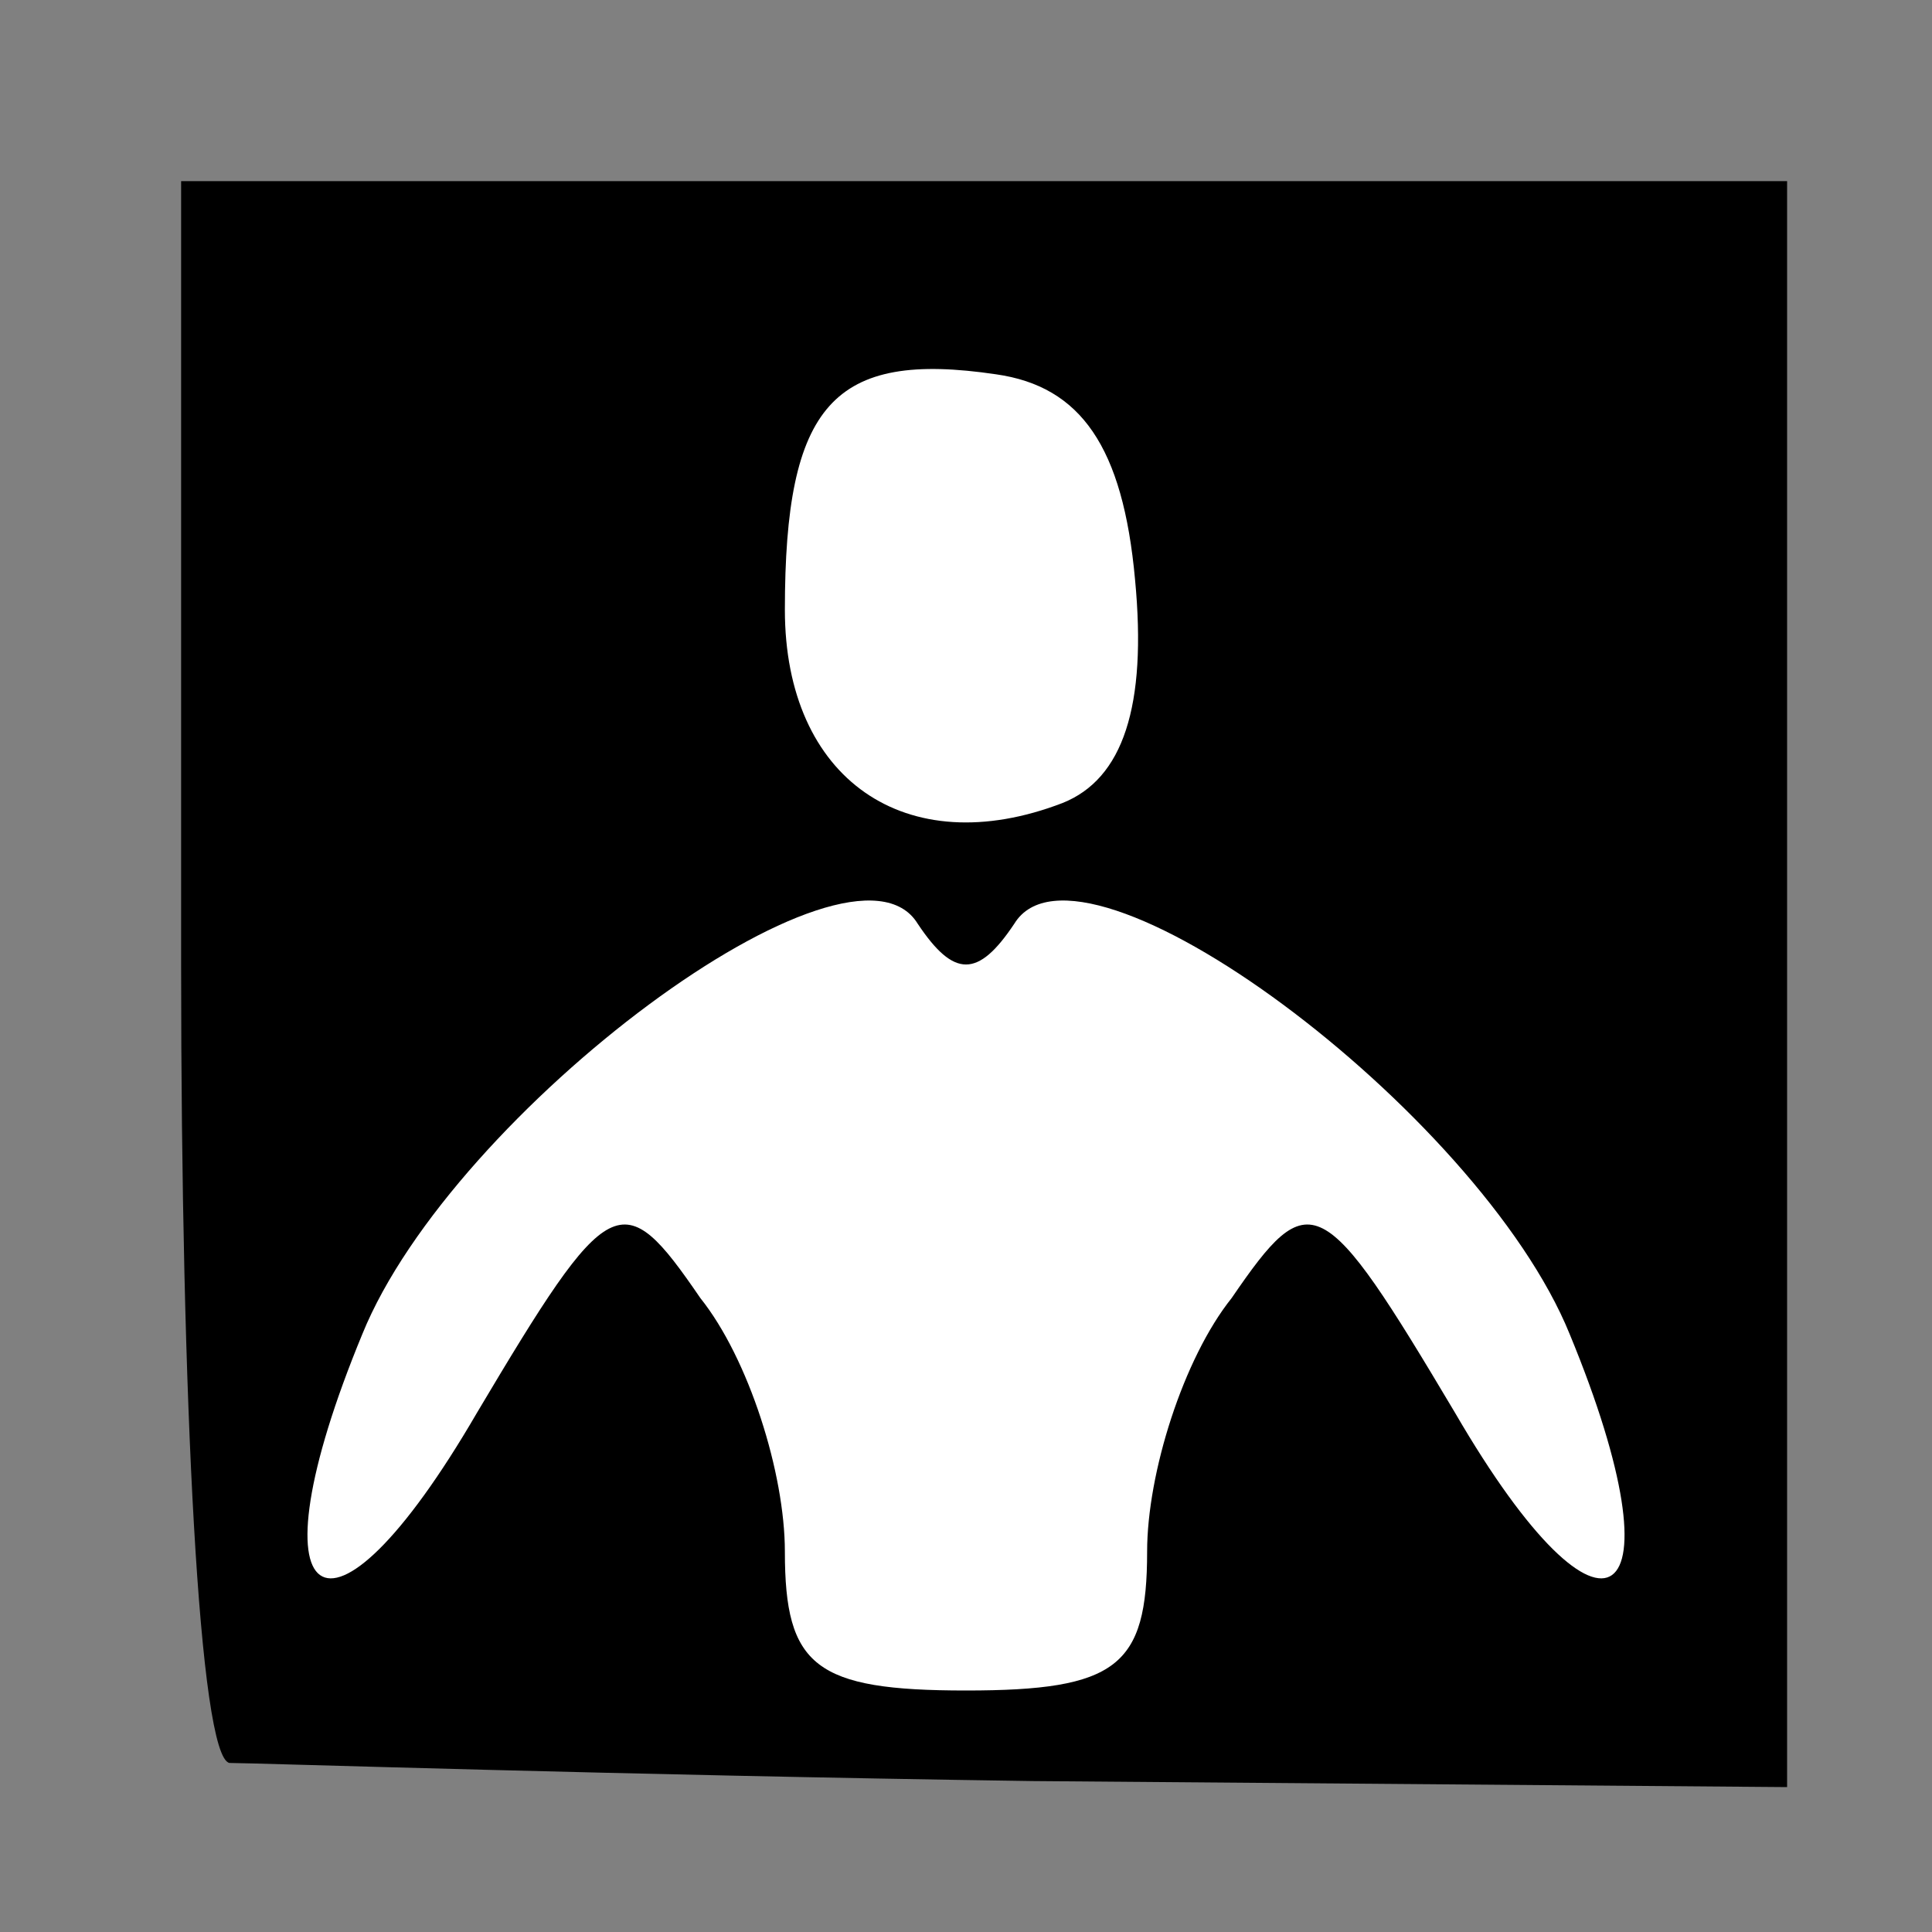 <?xml version="1.0" standalone="no"?>
<!DOCTYPE svg PUBLIC "-//W3C//DTD SVG 20010904//EN"
 "http://www.w3.org/TR/2001/REC-SVG-20010904/DTD/svg10.dtd">
<svg version="1.0" xmlns="http://www.w3.org/2000/svg"
 width="32pt" height="32pt" viewBox="0 0 32 32"
 preserveAspectRatio="xMidYMid meet">
<rect x="0" y="0" width="32" height="32" fill="#808080" stroke="none"/>
<g transform="translate(0,32) scale(0.1,-0.1)"
fill="#000000" stroke="none">
<path fill="#000000" stroke="none" d="M30 160 c0 -72 3 -131 8 -132 4 0 64
-2 133 -3 l125 -1 0 133 0 133 -133 0 -133 0 0 -130z"/>
<path fill="#ffffff" stroke="none" d="M188 224 c2 -21 -2 -33 -12 -37 -26
-10 -46 4 -46 32 0 34 8 43 35 39 14 -2 21 -12 23 -34z"/>
<path fill="#ffffff" stroke="none" d="M168 167 c11 18 77 -31 92 -68 19 -46
6 -56 -19 -13 -22 37 -24 38 -37 19 -8 -10 -14 -29 -14 -42 0 -19 -5 -23 -30
-23 -25 0 -30 4 -30 23 0 13 -6 32 -14 42 -13 19 -15 18 -37 -19 -25 -43 -38
-33 -19 13 15 37 81 86 92 68 6 -9 10 -9 16 0z"/>
</g>
</svg>
